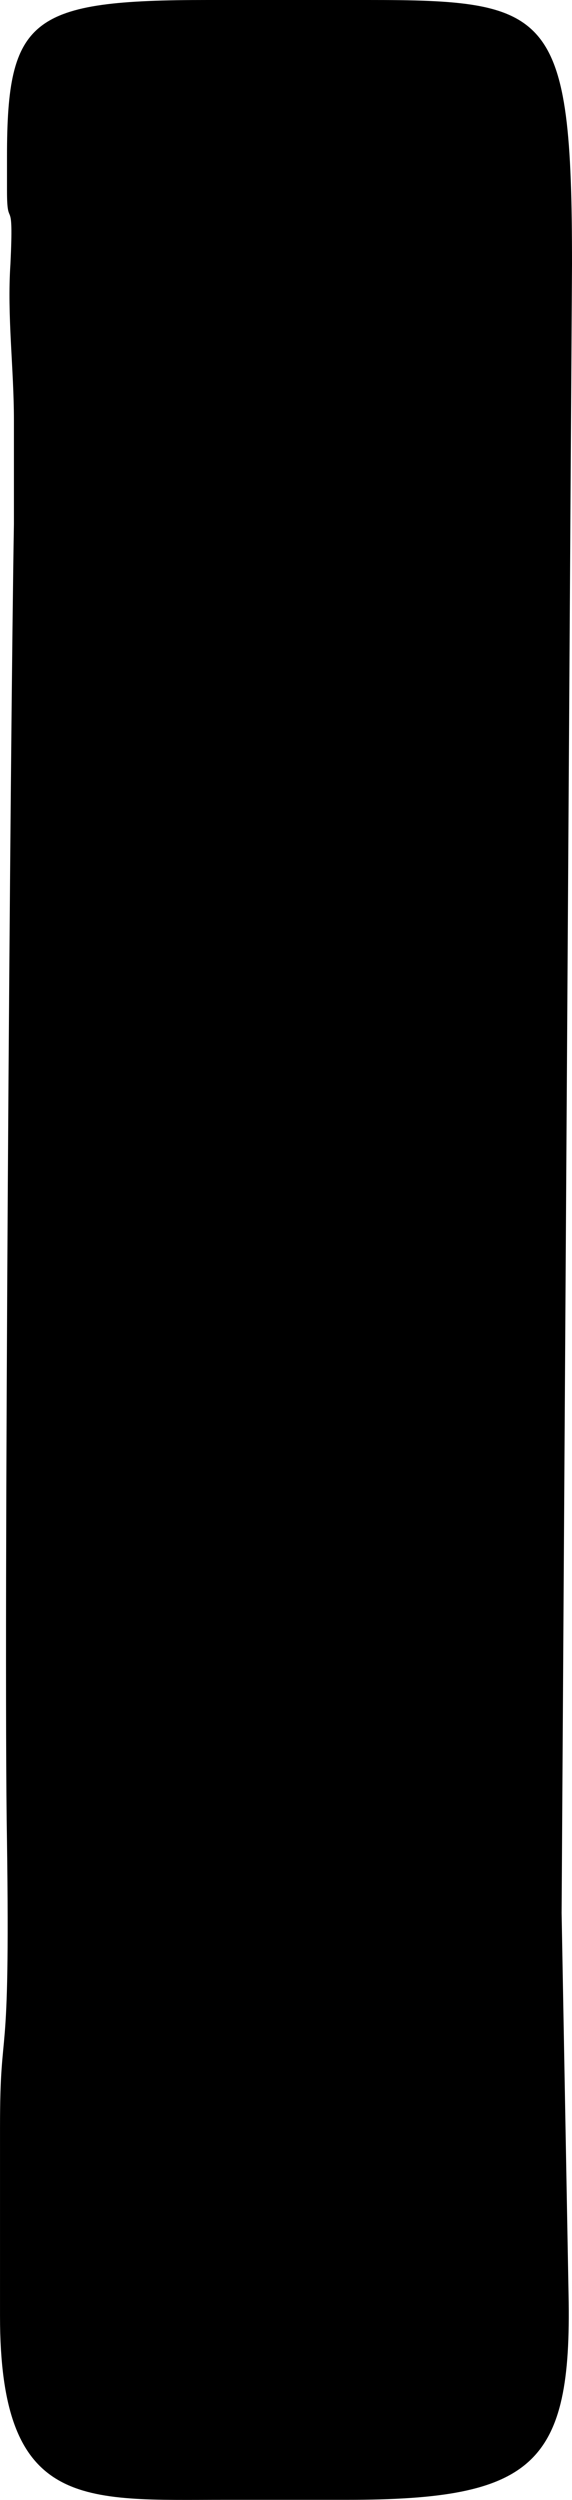 <svg xmlns="http://www.w3.org/2000/svg" width="41.138" height="179.52" viewBox="0 0 41.138 179.52">
  <path id="Path_2418" data-name="Path 2418" d="M239.438,62.271c13.215,0,14.709.75,14.709,18.95L253.4,199.649l.5,27.426c.248,12.218-2.494,14.709-15.958,14.709h-8.726c-10.223,0-16.206.75-16.206-13.212V215.109c0-8.229.747-3.243.5-20.7-.25-14.21.248-80.032.5-94.494V92.44c0-3.741-.5-7.48-.25-11.219.25-5.237-.248-2.245-.248-5.237V73.491c0-9.972,1.744-11.22,14.46-11.22Z" transform="translate(-213.009 -62.271)"/>
</svg>
